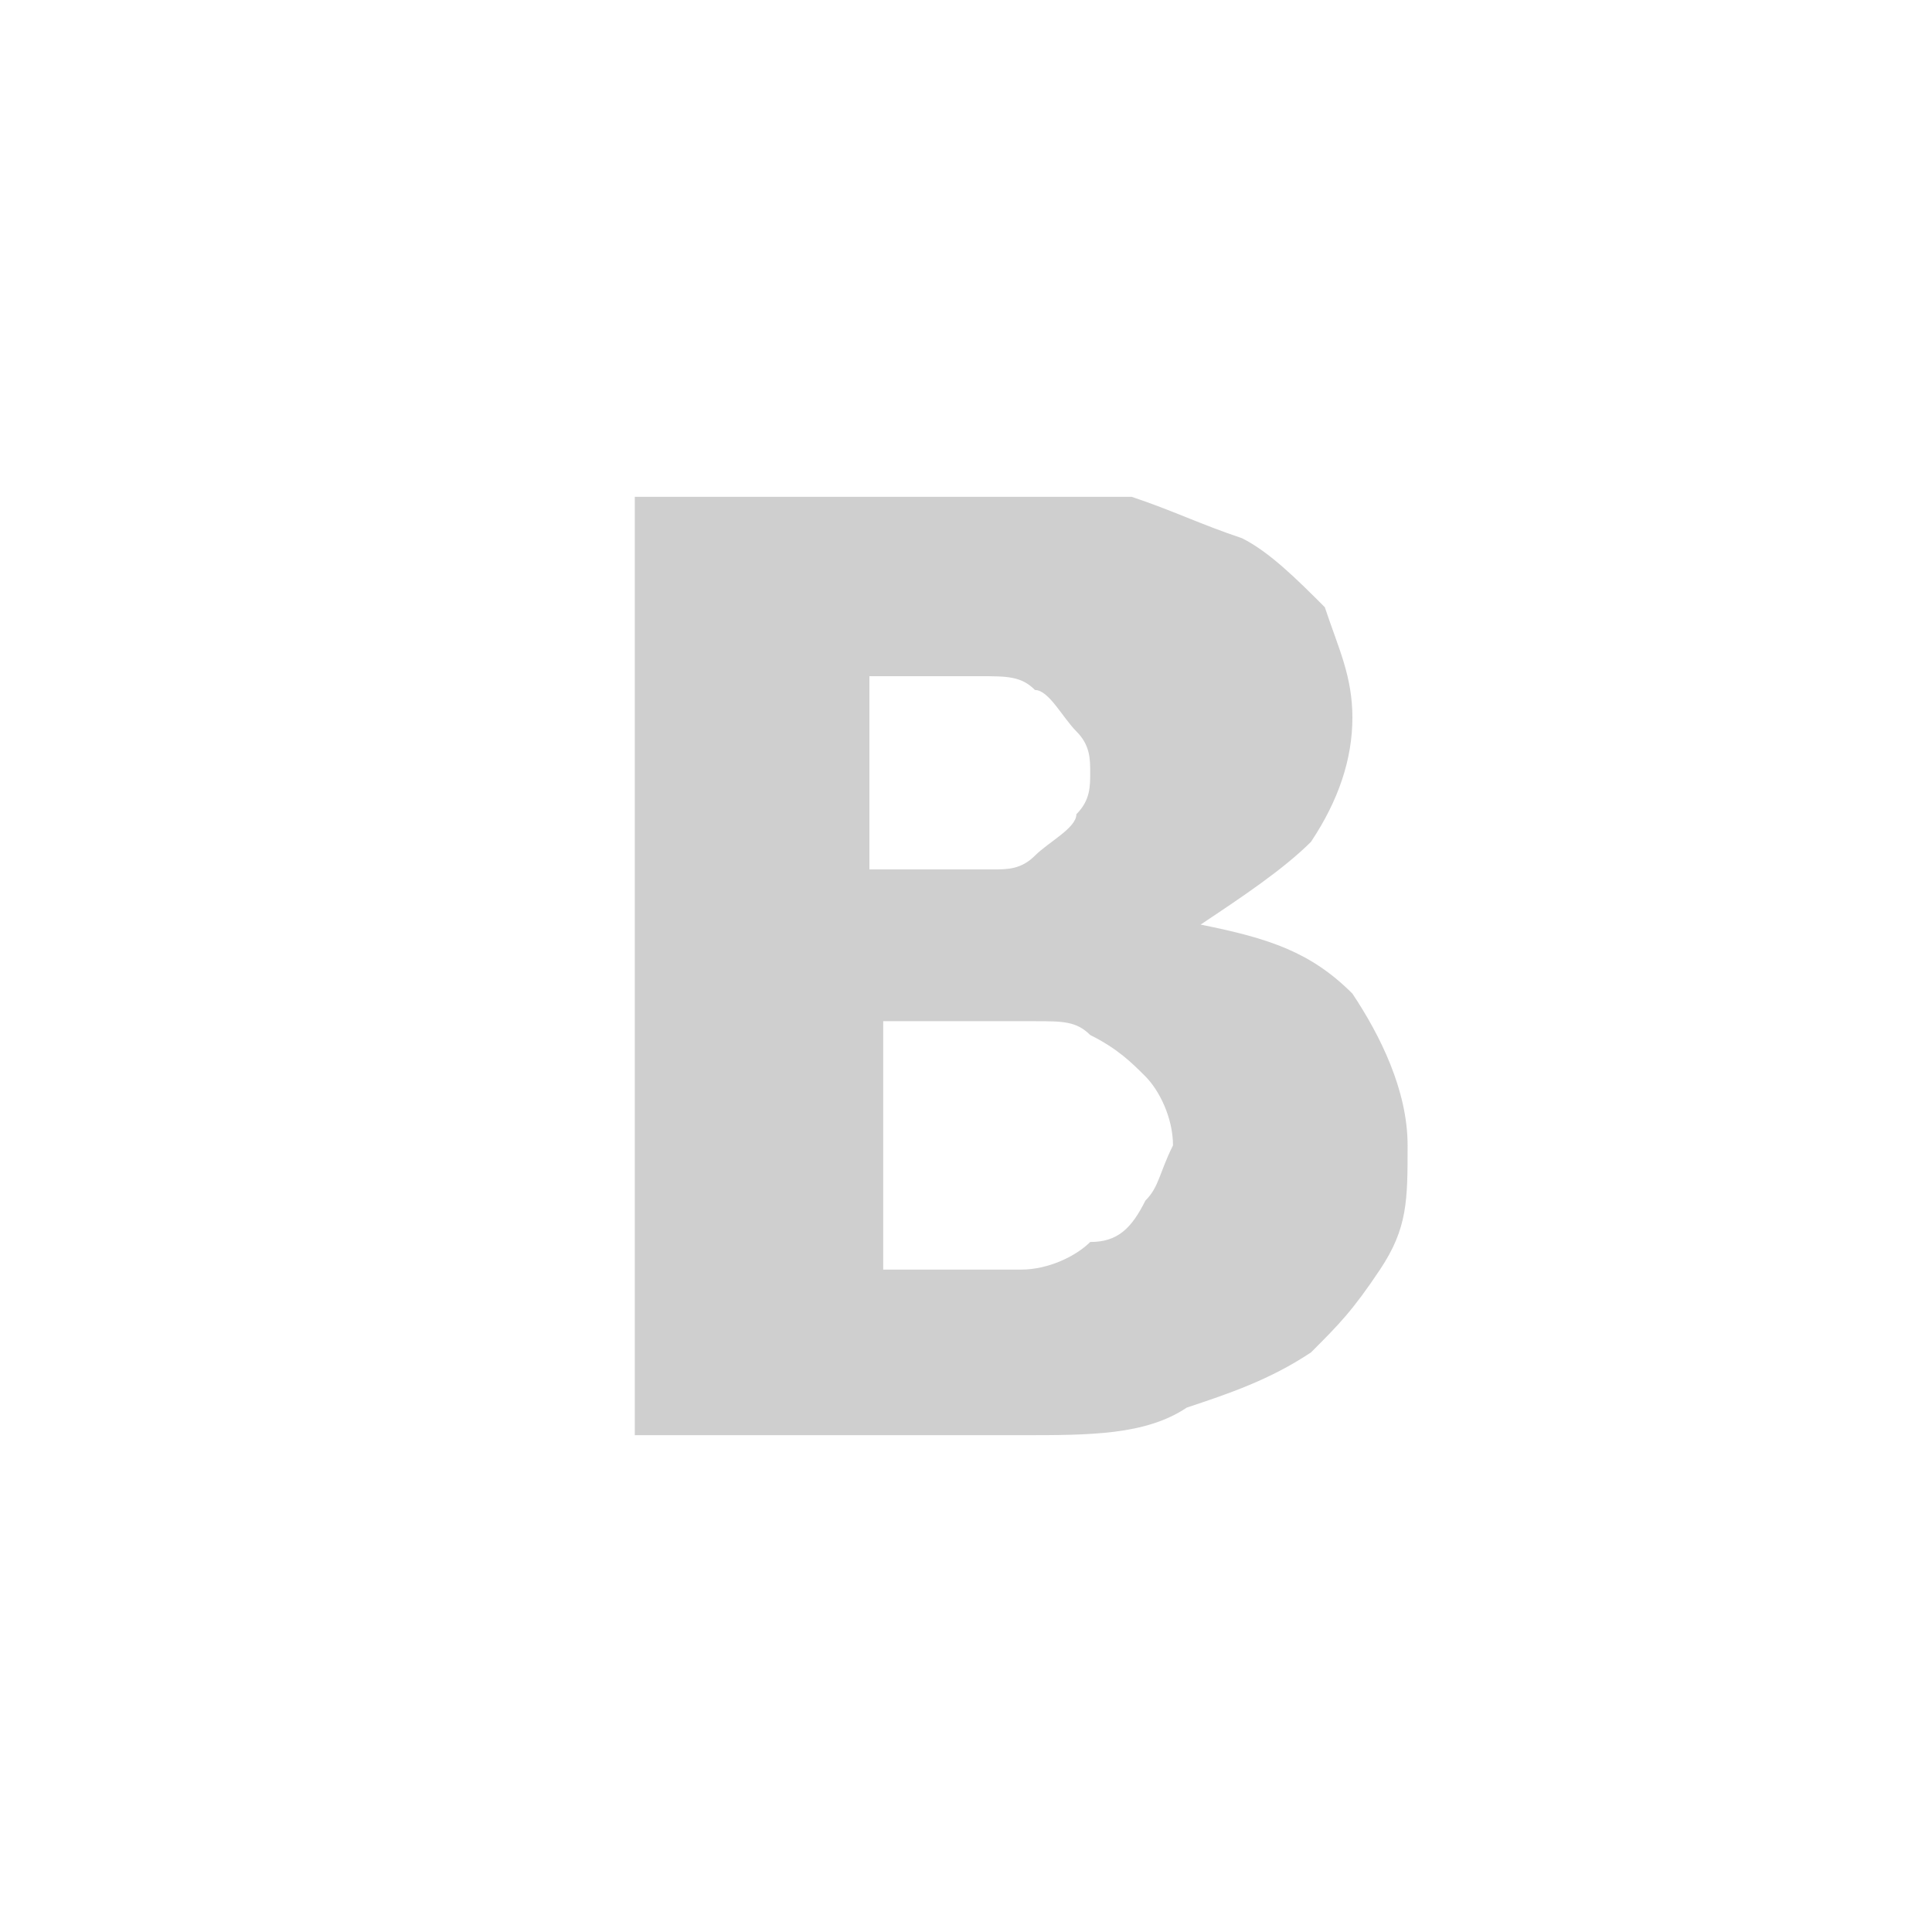 <?xml version="1.0" encoding="utf-8"?>
<!-- Generator: Adobe Illustrator 18.0.0, SVG Export Plug-In . SVG Version: 6.00 Build 0)  -->
<!DOCTYPE svg PUBLIC "-//W3C//DTD SVG 1.1//EN" "http://www.w3.org/Graphics/SVG/1.1/DTD/svg11.dtd">
<svg version="1.1" id="Слой_1" xmlns="http://www.w3.org/2000/svg" xmlns:xlink="http://www.w3.org/1999/xlink" x="0px" y="0px"
	 width="14px" height="14px" viewBox="0 0 14 14" enable-background="new 0 0 14 14" xml:space="preserve">
<path fill="#CFCFCF" d="M9.8,7.2C9.5,6.9,9.2,6.8,8.7,6.7v0C9,6.5,9.3,6.3,9.5,6.1c0.2-0.3,0.3-0.6,0.3-0.9c0-0.3-0.1-0.5-0.2-0.8
	C9.4,4.2,9.2,4,9,3.9C8.7,3.8,8.5,3.7,8.2,3.6c-0.3,0-0.6,0-1.1,0H4.6v6.8h2.8c0.5,0,0.9,0,1.2-0.2c0.3-0.1,0.6-0.2,0.9-0.4
	C9.7,9.6,9.8,9.5,10,9.2s0.2-0.5,0.2-0.9C10.2,7.9,10,7.5,9.8,7.2z M7.8,5.9c0,0.1-0.2,0.2-0.3,0.3C7.4,6.3,7.3,6.3,7.2,6.3
	c-0.1,0-0.3,0-0.6,0H6.3V4.9h0.1c0.3,0,0.5,0,0.7,0c0.2,0,0.3,0,0.4,0.1c0.1,0,0.2,0.2,0.3,0.3c0.1,0.1,0.1,0.2,0.1,0.3
	C7.9,5.7,7.9,5.8,7.8,5.9z M8.3,8.7C8.2,8.9,8.1,9,7.9,9C7.8,9.1,7.6,9.2,7.4,9.2c-0.2,0-0.5,0-0.9,0H6.4V7.4h0.3c0.3,0,0.6,0,0.8,0
	c0.2,0,0.3,0,0.4,0.1c0.2,0.1,0.3,0.2,0.4,0.3c0.1,0.1,0.2,0.3,0.2,0.5C8.4,8.5,8.4,8.6,8.3,8.7z"/>
</svg>
